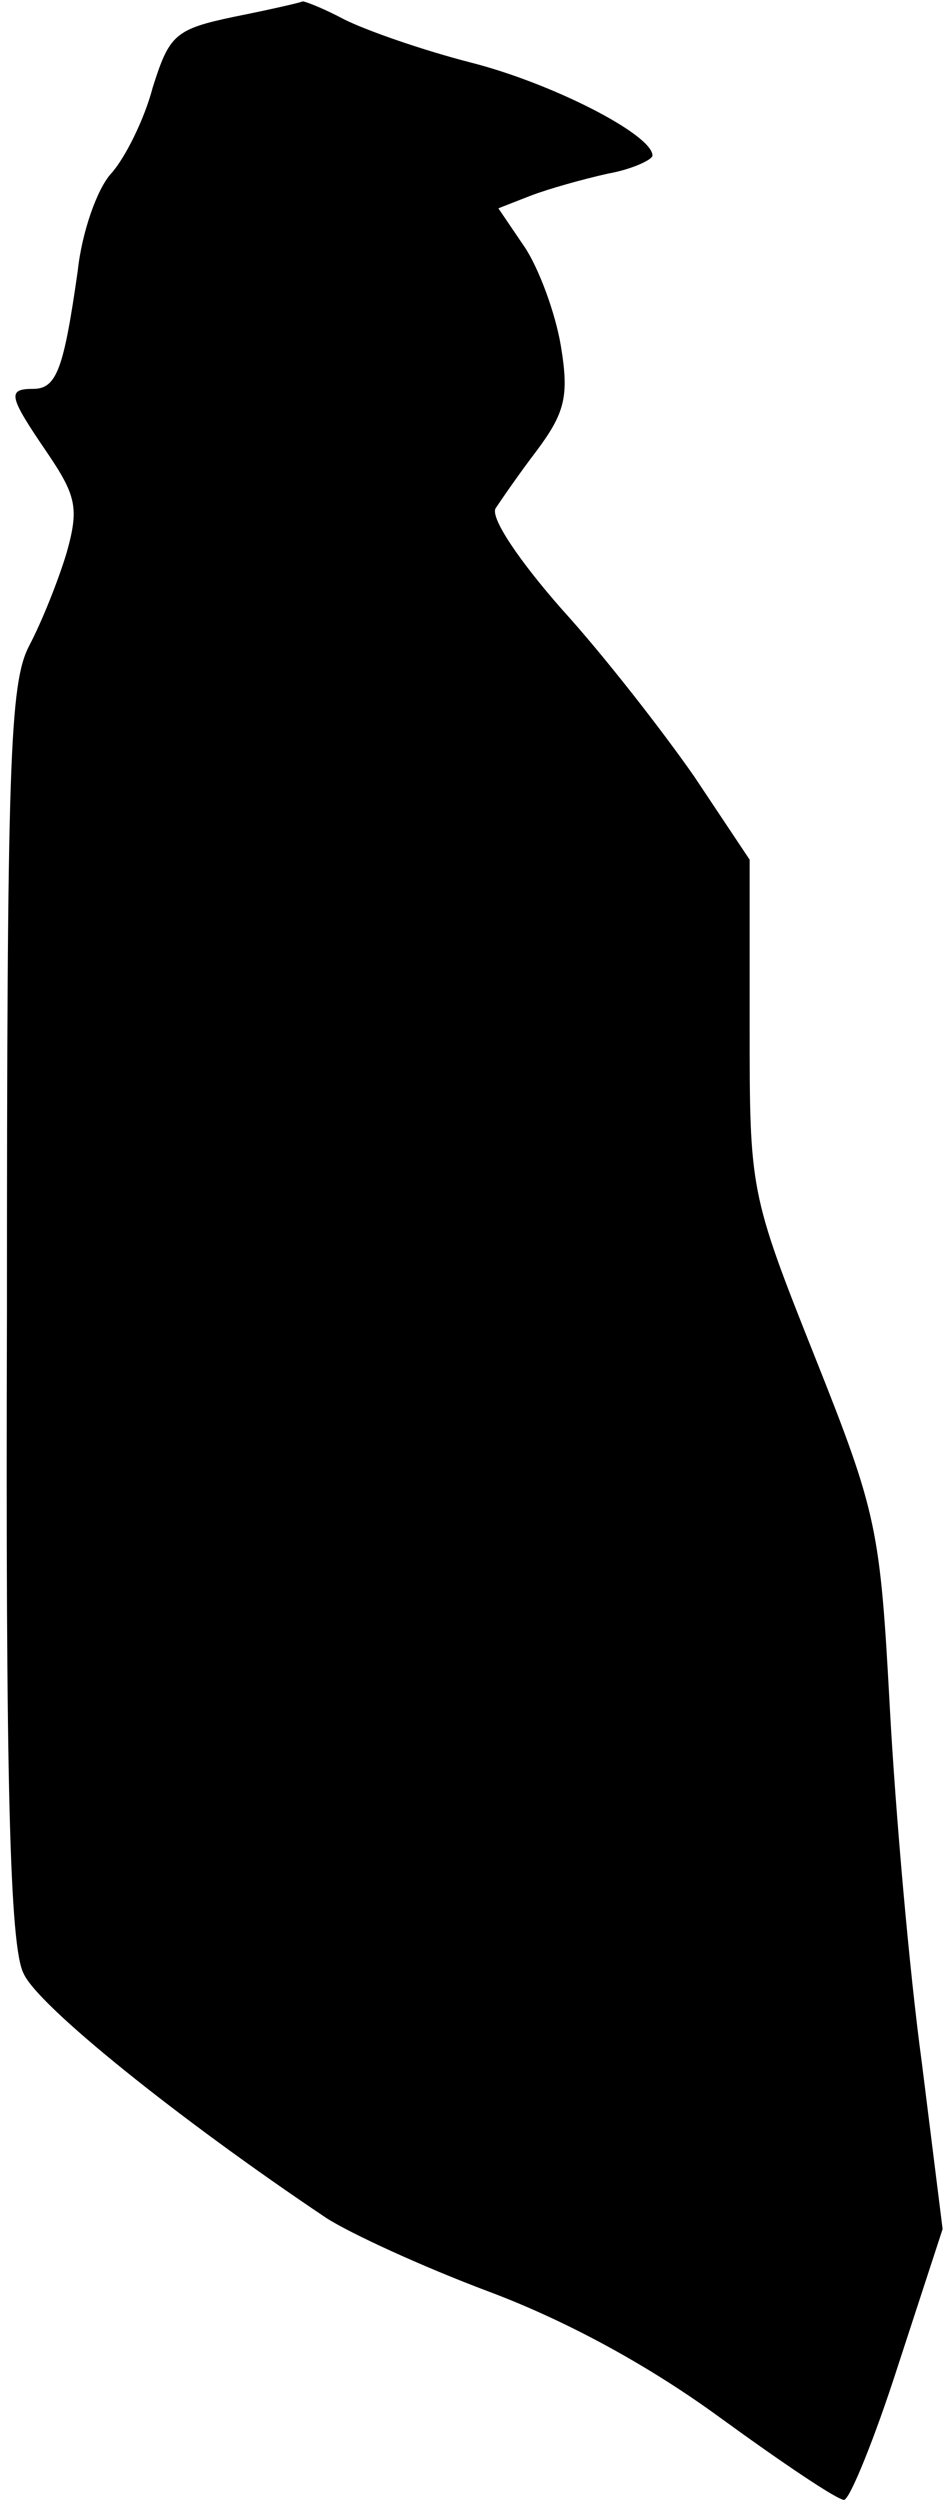 <?xml version="1.0" standalone="no"?>
<!DOCTYPE svg PUBLIC "-//W3C//DTD SVG 20010904//EN"
 "http://www.w3.org/TR/2001/REC-SVG-20010904/DTD/svg10.dtd">
<svg version="1.0" xmlns="http://www.w3.org/2000/svg"
 width="68pt" height="180pt" viewBox="0 0 68 180"
 preserveAspectRatio="xMidYMid meet">
<g transform="translate(0,180) scale(0.1,-0.1)"
fill="#000000" stroke="none">
<path fill="#000000" stroke="none" d="M169 1788 c-43 -9 -47 -13 -59 -51 -6
-23 -20 -51 -30 -62 -10 -11 -21 -42 -24 -70 -10 -70 -15 -85 -32 -85 -19 0
-18 -5 10 -46 21 -31 23 -40 14 -72 -6 -20 -18 -50 -27 -67 -14 -27 -16 -82
-16 -480 -1 -338 2 -457 12 -476 10 -23 112 -105 218 -176 17 -11 69 -35 117
-53 56 -21 115 -53 167 -91 44 -32 84 -59 89 -59 4 0 22 44 39 97 l32 98 -15
120 c-9 66 -19 181 -23 255 -7 129 -9 140 -54 253 -47 118 -47 120 -47 239 l0
119 -40 60 c-23 33 -65 87 -95 120 -30 34 -52 66 -48 73 4 6 17 25 30 42 20
27 23 39 17 75 -4 24 -16 56 -26 71 l-19 28 23 9 c13 5 38 12 56 16 17 3 32
10 32 13 0 15 -72 52 -131 67 -35 9 -75 23 -91 31 -15 8 -28 13 -30 13 -2 -1
-24 -6 -49 -11z"/>
</g>
</svg>
